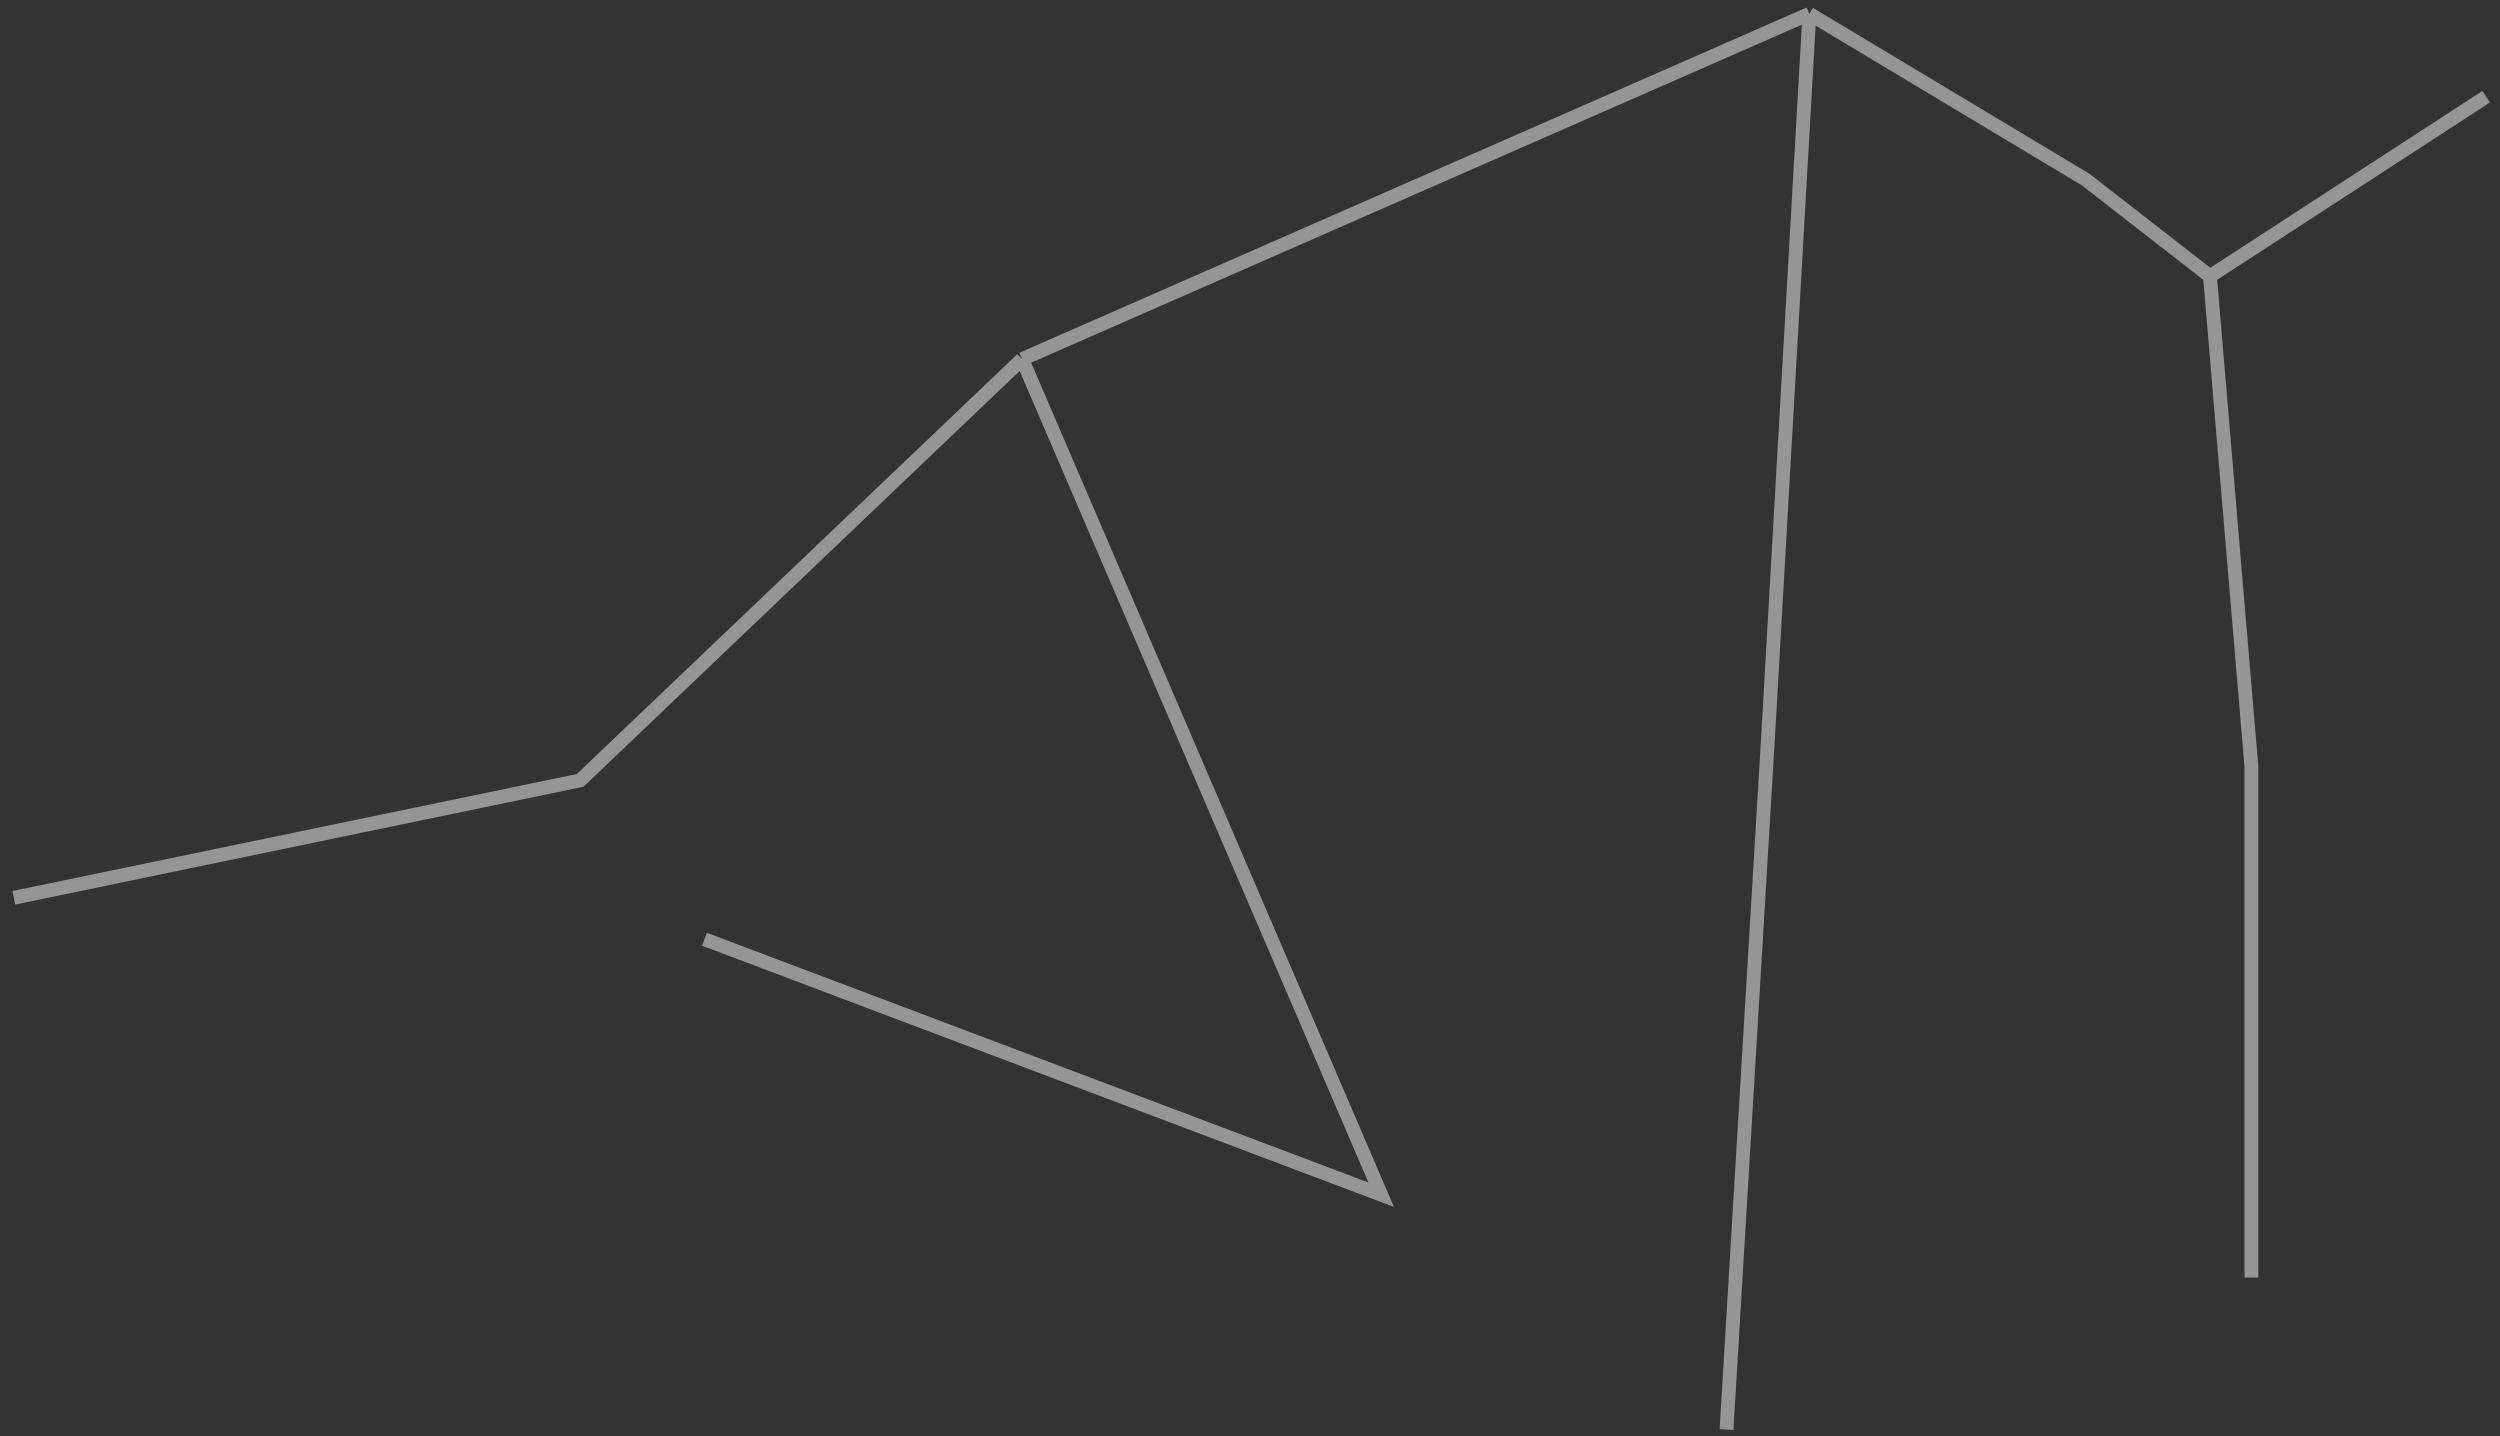 <svg width="181" height="104" viewBox="0 0 181 104" fill="none" xmlns="http://www.w3.org/2000/svg">
<rect x="0" y="0" width="181" height="104" fill="#333333" stroke="none"/>
<path d="M180 7L160 20M160 20L163 55.5V92.5M160 20L151 13L131 1M131 1L128 53.5L125 103.5M131 1L74 26M74 26L100 86.5L51 68M74 26L42 56.5L1 65" stroke="white" stroke-opacity="0.48"/>
</svg>
